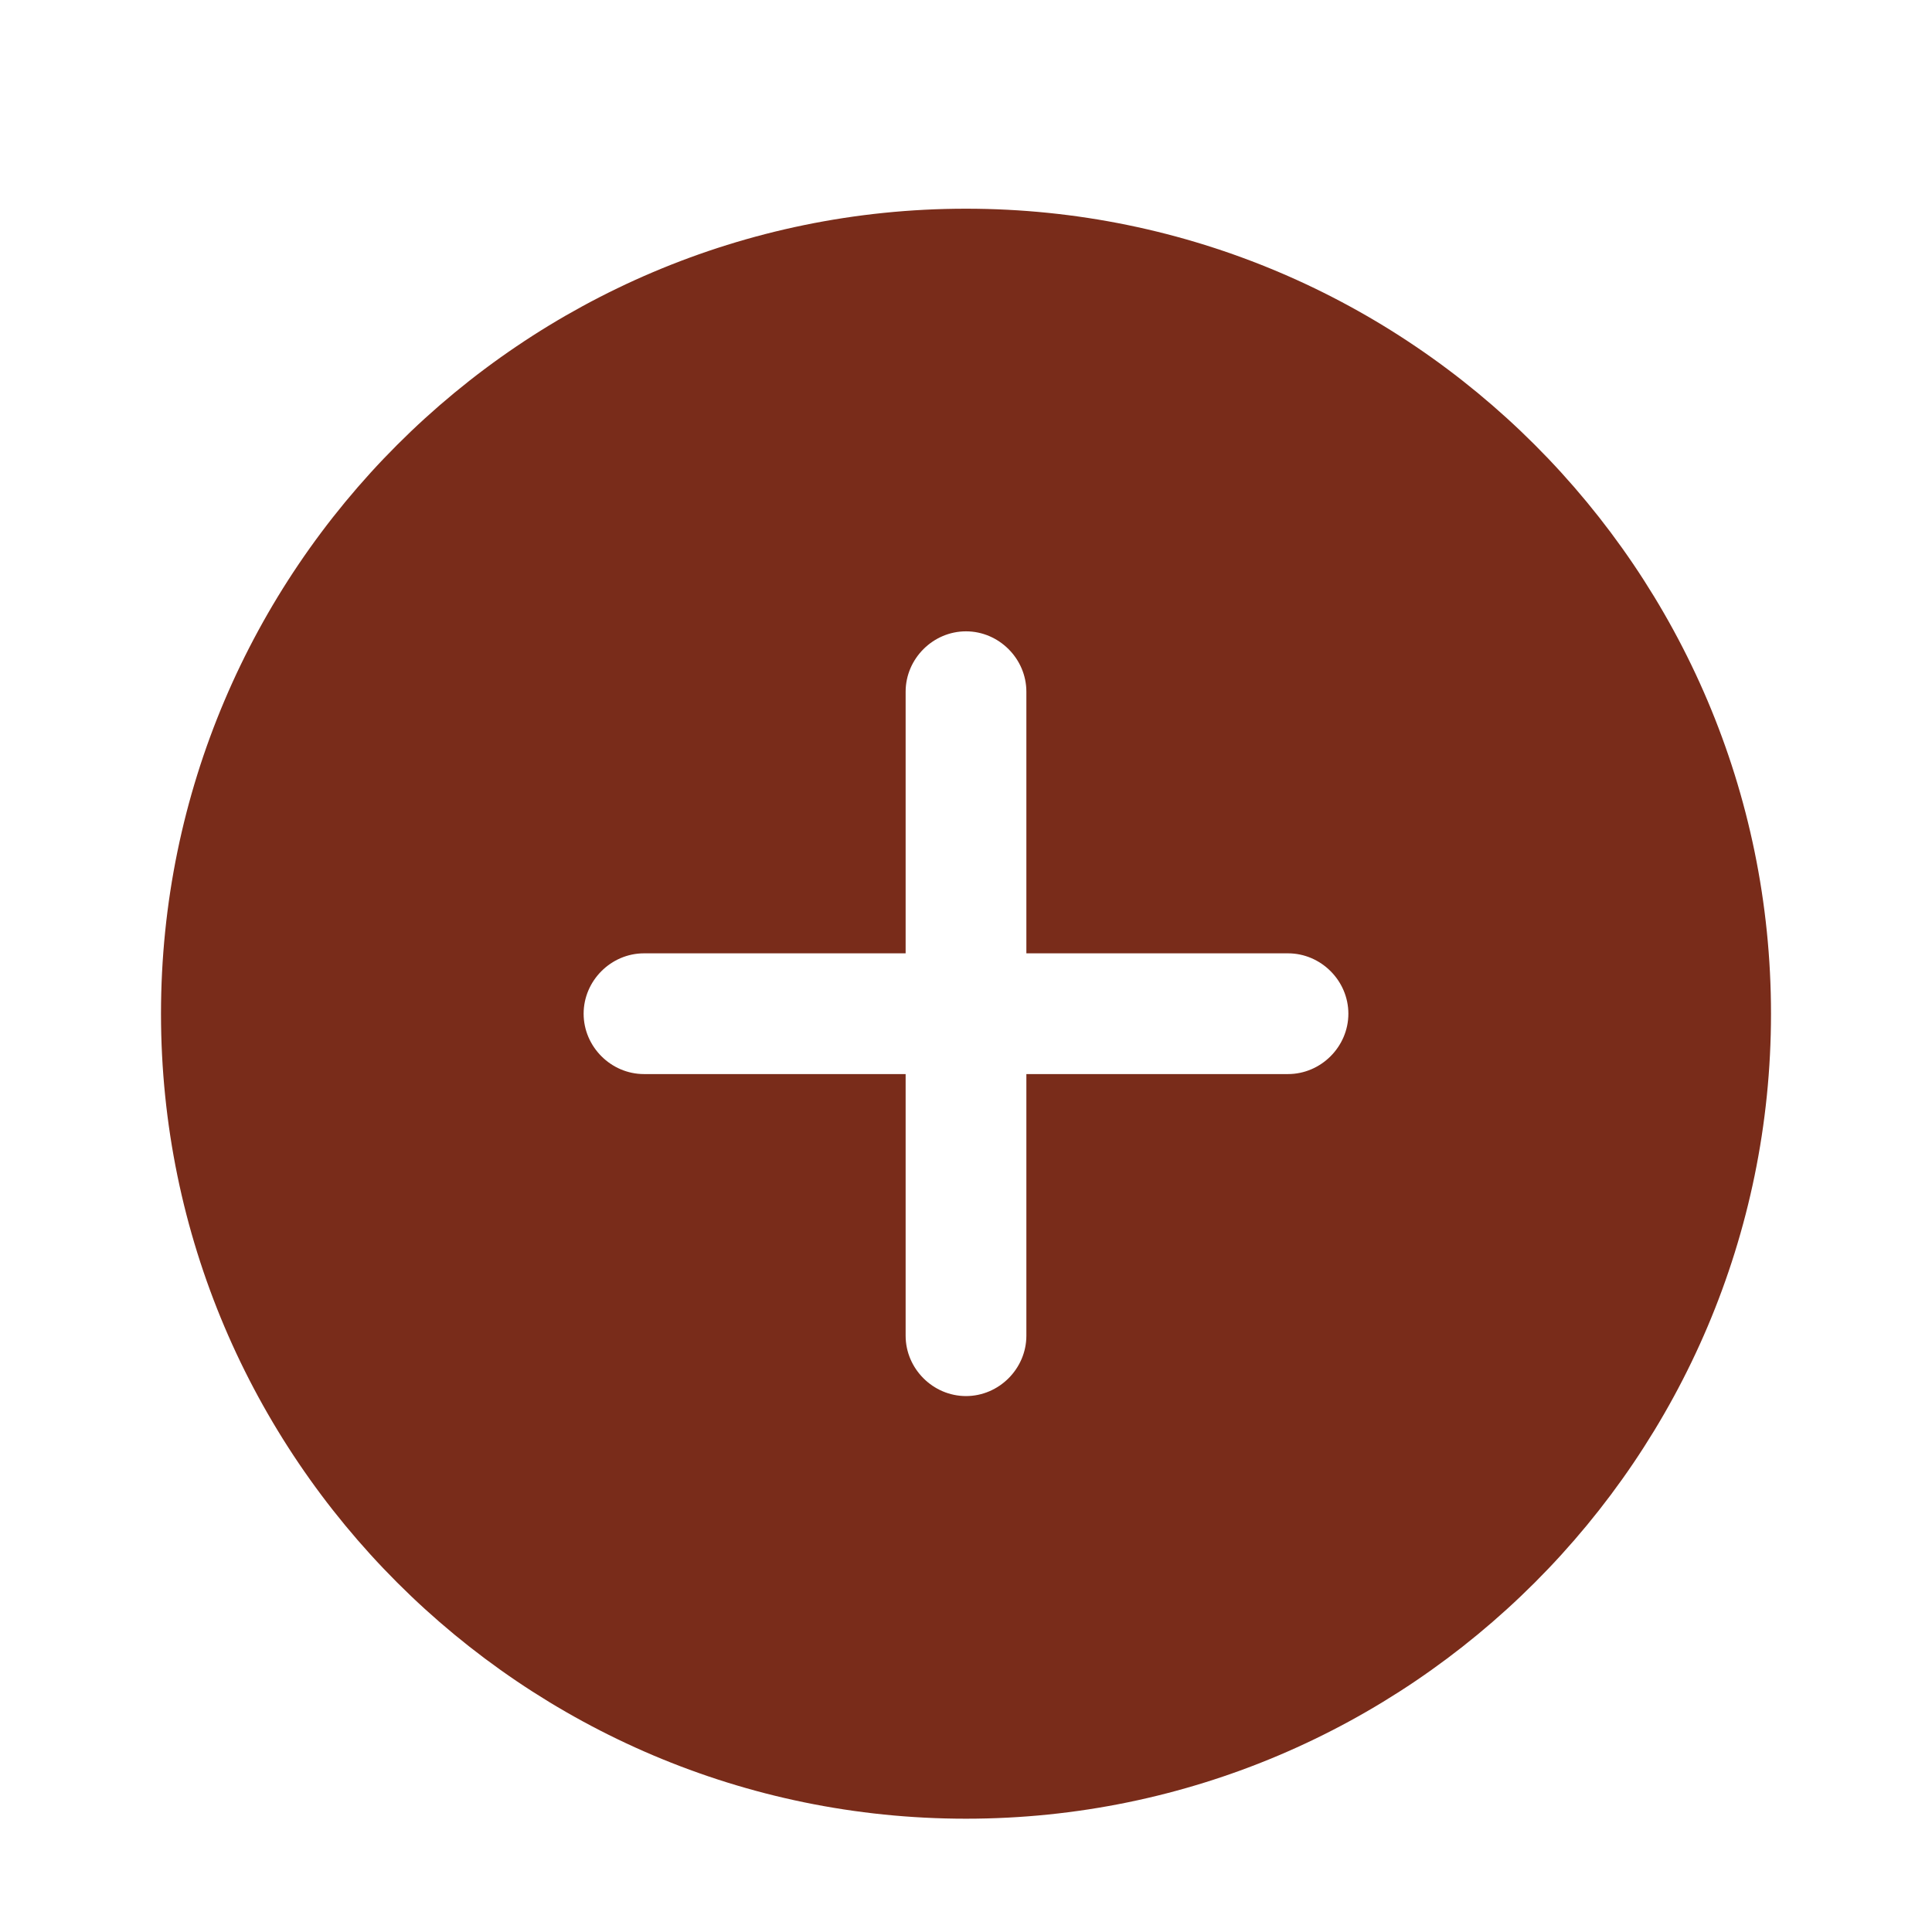 <svg width="162" height="162" viewBox="0 0 162 162" fill="none" xmlns="http://www.w3.org/2000/svg">
<g filter="url(#filter0_d_268_562)">
<path d="M81 13.5C43.807 13.5 13.5 43.807 13.5 81C13.5 118.192 43.807 148.5 81 148.5C118.192 148.5 148.5 118.192 148.5 81C148.5 43.807 118.192 13.5 81 13.5ZM108 86.062H86.062V108C86.062 110.767 83.767 113.062 81 113.062C78.233 113.062 75.938 110.767 75.938 108V86.062H54C51.233 86.062 48.938 83.767 48.938 81C48.938 78.233 51.233 75.938 54 75.938H75.938V54C75.938 51.233 78.233 48.938 81 48.938C83.767 48.938 86.062 51.233 86.062 54V75.938H108C110.767 75.938 113.062 78.233 113.062 81C113.062 83.767 110.767 86.062 108 86.062Z" fill="#792C1A"/>
</g>
<defs>
<filter id="filter0_d_268_562" x="9.5" y="13.5" width="143" height="143" filterUnits="userSpaceOnUse" color-interpolation-filters="sRGB">
<feFlood flood-opacity="0" result="BackgroundImageFix"/>
<feColorMatrix in="SourceAlpha" type="matrix" values="0 0 0 0 0 0 0 0 0 0 0 0 0 0 0 0 0 0 127 0" result="hardAlpha"/>
<feOffset dy="4"/>
<feGaussianBlur stdDeviation="2"/>
<feComposite in2="hardAlpha" operator="out"/>
<feColorMatrix type="matrix" values="0 0 0 0 0 0 0 0 0 0 0 0 0 0 0 0 0 0 0.25 0"/>
<feBlend mode="normal" in2="BackgroundImageFix" result="effect1_dropShadow_268_562"/>
<feBlend mode="normal" in="SourceGraphic" in2="effect1_dropShadow_268_562" result="shape"/>
</filter>
</defs>
</svg>
